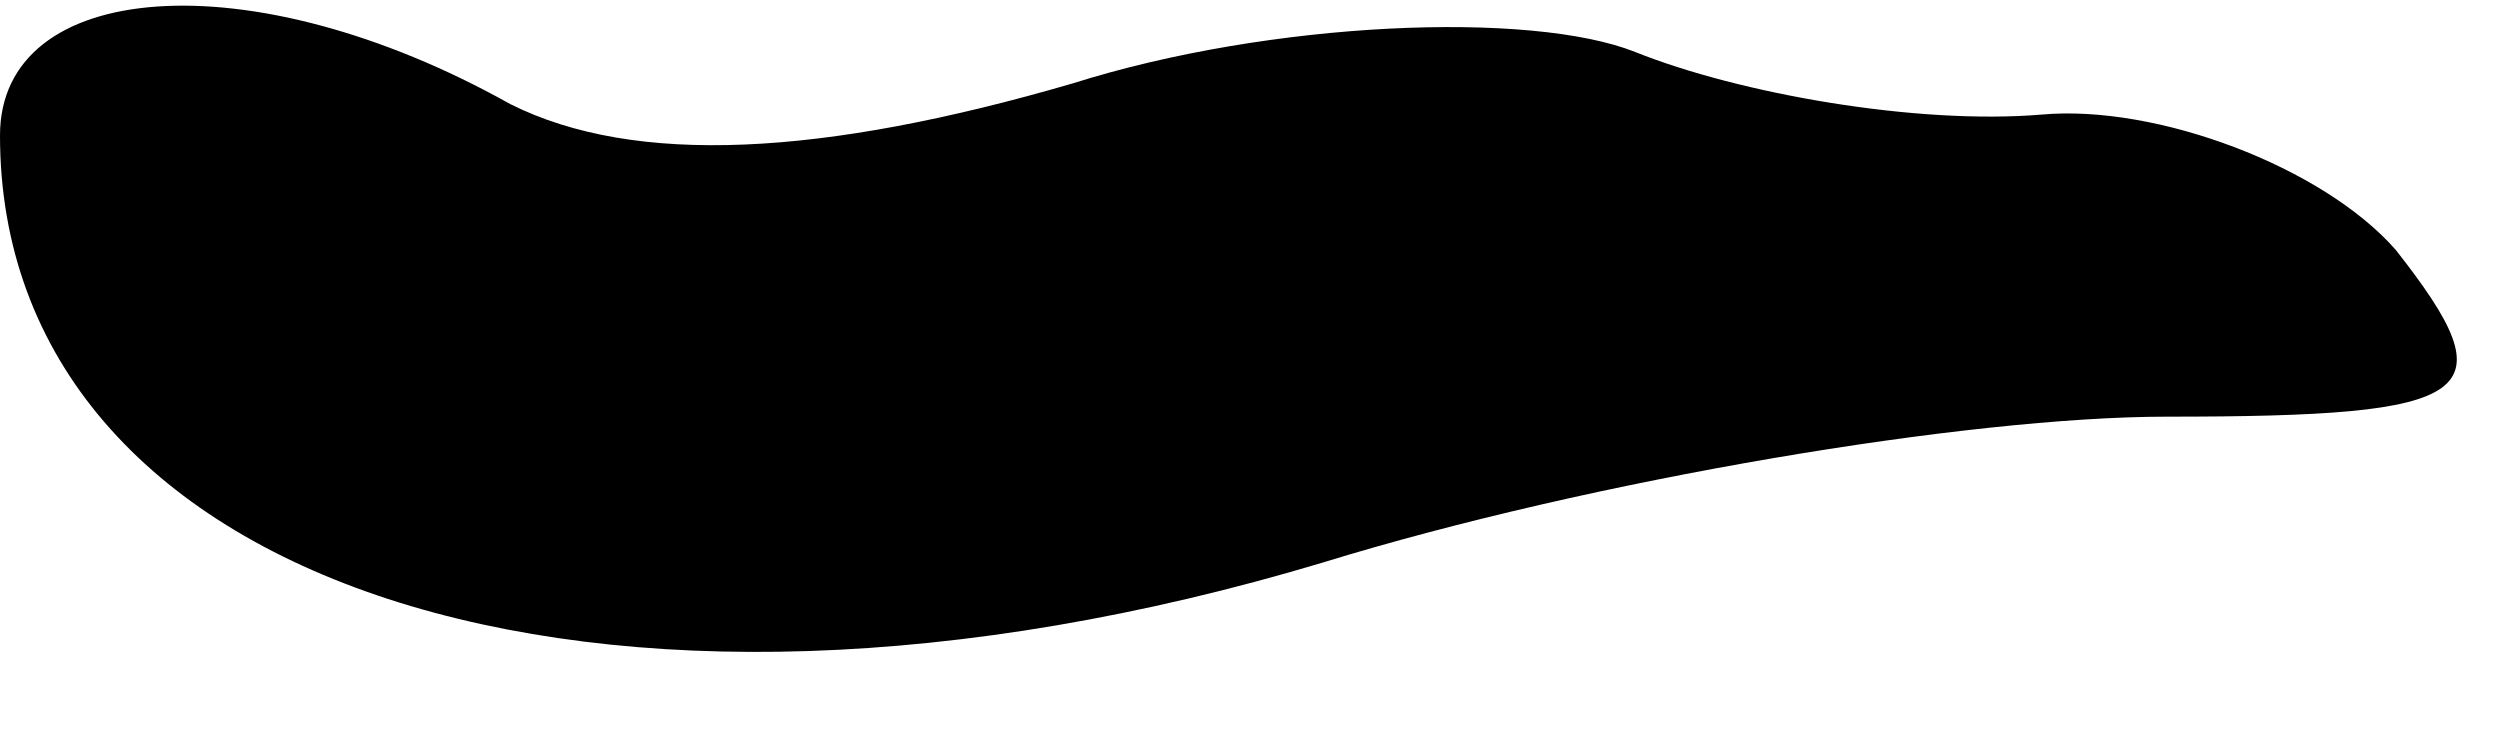 <?xml version="1.0" standalone="no"?>
<!DOCTYPE svg PUBLIC "-//W3C//DTD SVG 20010904//EN"
 "http://www.w3.org/TR/2001/REC-SVG-20010904/DTD/svg10.dtd">
<svg version="1.0" xmlns="http://www.w3.org/2000/svg"
 width="24pt" height="7pt" viewBox="0 0 24 7"
 preserveAspectRatio="xMidYMid meet">
<g transform="translate(0,7) scale(0.1,-0.1)"
fill="#000000" stroke="none">
<path fill="#000000" stroke="none" d="M0 57 c0 -43 57 -62 127 -41 26 8 62
14 81 14 30 0 33 2 22 16 -7 8 -23 14 -34 13 -12 -1 -29 2 -39 6 -10 4 -35 3
-54 -3 -24 -7 -42 -8 -54 -2 -25 14 -49 12 -49 -3z"/>
</g>
</svg>

